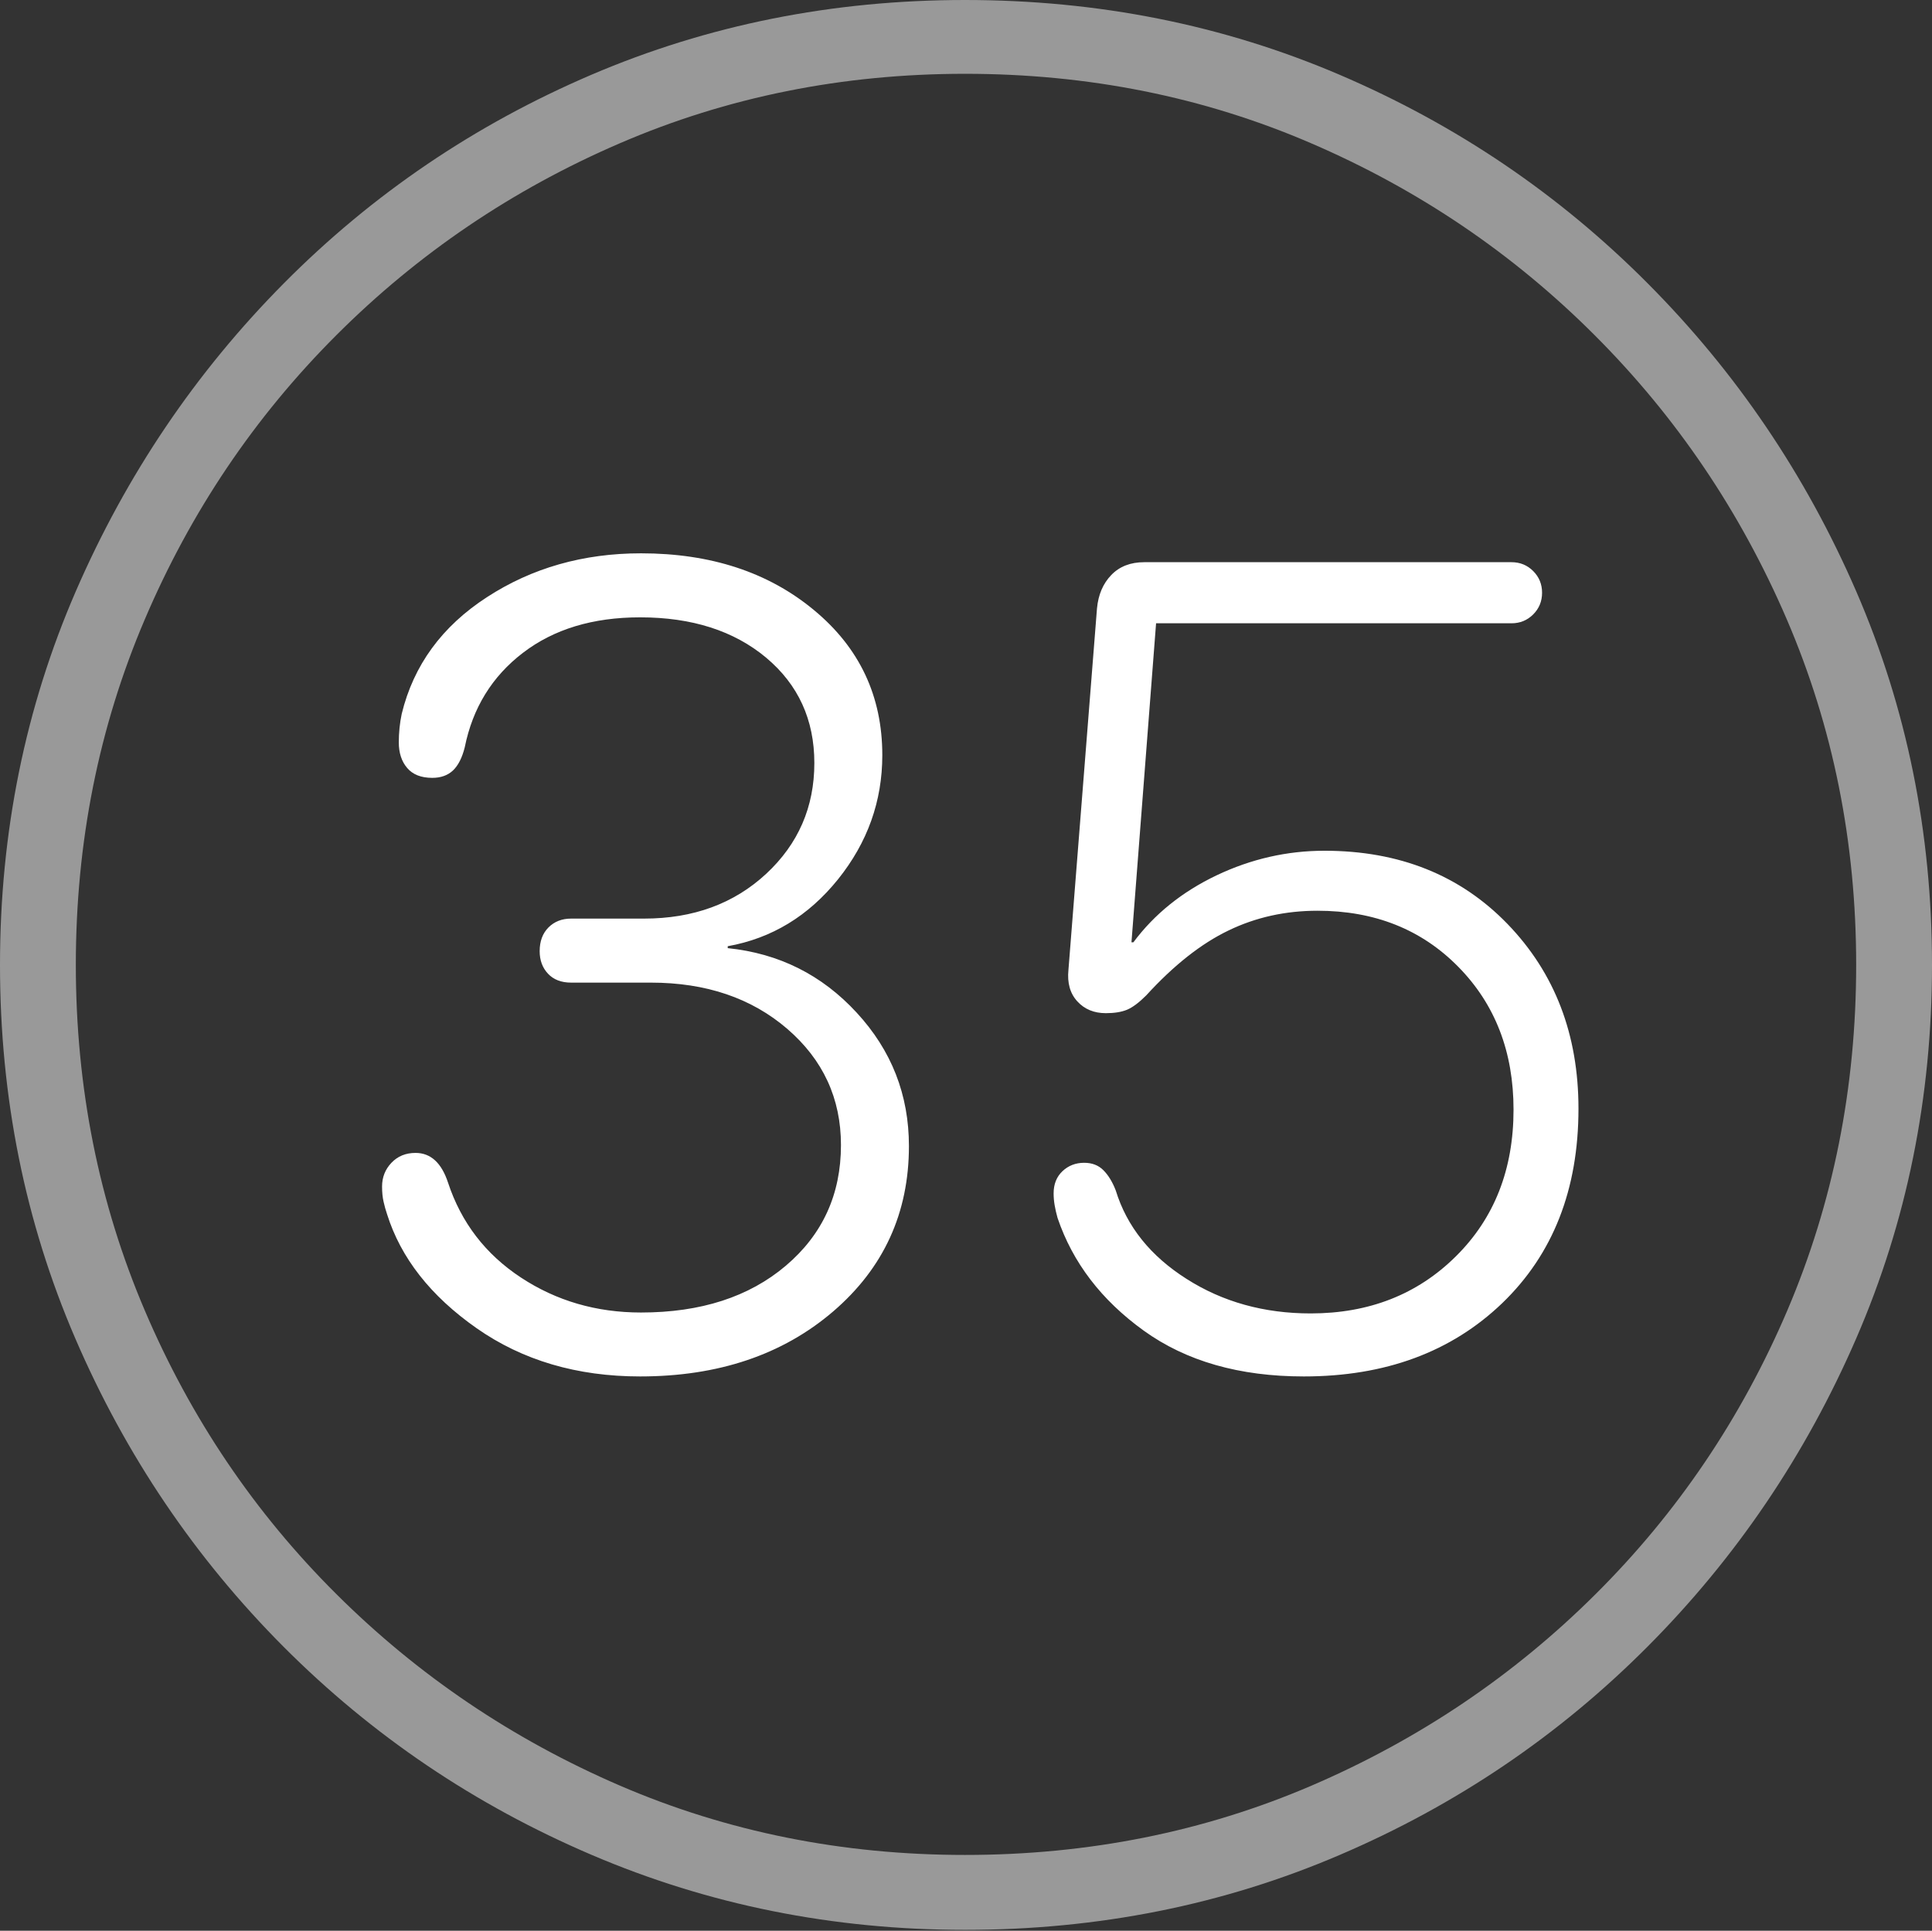 <?xml version="1.0" encoding="UTF-8"?>
<!--Generator: Apple Native CoreSVG 175-->
<!DOCTYPE svg
PUBLIC "-//W3C//DTD SVG 1.1//EN"
       "http://www.w3.org/Graphics/SVG/1.1/DTD/svg11.dtd">
<svg version="1.1" xmlns="http://www.w3.org/2000/svg" xmlns:xlink="http://www.w3.org/1999/xlink" width="19.16" height="19.15">
 <rect width="100%" height="100%" fill="#333333" stroke="none"/>
 <g>
  <rect height="19.15" opacity="0" width="19.16" x="0" y="0"/>
  <path d="M9.57 19.141Q11.553 19.141 13.286 18.398Q15.02 17.656 16.338 16.333Q17.656 15.01 18.408 13.276Q19.16 11.543 19.16 9.57Q19.16 7.598 18.408 5.864Q17.656 4.131 16.338 2.808Q15.02 1.484 13.286 0.742Q11.553 0 9.57 0Q7.598 0 5.864 0.742Q4.131 1.484 2.817 2.808Q1.504 4.131 0.752 5.864Q0 7.598 0 9.57Q0 11.543 0.747 13.276Q1.494 15.01 2.812 16.333Q4.131 17.656 5.869 18.398Q7.607 19.141 9.57 19.141ZM9.57 18.398Q7.744 18.398 6.147 17.71Q4.551 17.021 3.335 15.81Q2.119 14.6 1.436 12.998Q0.752 11.396 0.752 9.57Q0.752 7.744 1.436 6.143Q2.119 4.541 3.335 3.325Q4.551 2.109 6.147 1.421Q7.744 0.732 9.57 0.732Q11.406 0.732 13.003 1.421Q14.6 2.109 15.815 3.325Q17.031 4.541 17.72 6.143Q18.408 7.744 18.408 9.57Q18.408 11.396 17.725 12.998Q17.041 14.6 15.825 15.81Q14.609 17.021 13.008 17.71Q11.406 18.398 9.57 18.398Z" fill="rgba(255,255,255,0.5)"/>
  <path d="M6.348 13.652Q7.51 13.652 8.262 13.008Q9.014 12.363 9.014 11.367Q9.014 10.605 8.496 10.044Q7.979 9.482 7.217 9.404L7.217 9.385Q7.871 9.268 8.311 8.721Q8.75 8.174 8.75 7.49Q8.75 6.611 8.071 6.05Q7.393 5.488 6.357 5.488Q5.498 5.488 4.829 5.923Q4.16 6.357 3.984 7.08Q3.955 7.217 3.955 7.363Q3.955 7.52 4.038 7.617Q4.121 7.715 4.287 7.715Q4.414 7.715 4.492 7.642Q4.57 7.568 4.609 7.412Q4.727 6.826 5.186 6.475Q5.645 6.123 6.348 6.123Q7.119 6.123 7.598 6.523Q8.076 6.924 8.076 7.568Q8.076 8.223 7.598 8.667Q7.119 9.111 6.387 9.111L5.664 9.111Q5.527 9.111 5.439 9.199Q5.352 9.287 5.352 9.434Q5.352 9.57 5.435 9.658Q5.518 9.746 5.664 9.746L6.455 9.746Q7.275 9.746 7.808 10.205Q8.34 10.664 8.34 11.357Q8.34 12.09 7.793 12.554Q7.246 13.018 6.357 13.018Q5.693 13.018 5.166 12.671Q4.639 12.324 4.443 11.729Q4.346 11.435 4.121 11.435Q3.975 11.435 3.882 11.533Q3.789 11.631 3.789 11.768Q3.789 11.855 3.804 11.919Q3.818 11.982 3.838 12.041Q4.043 12.695 4.727 13.174Q5.41 13.652 6.348 13.652ZM12.93 13.652Q14.141 13.652 14.898 12.925Q15.654 12.197 15.654 10.996Q15.654 9.893 14.951 9.165Q14.248 8.438 13.135 8.438Q12.578 8.438 12.065 8.682Q11.553 8.926 11.24 9.346L11.221 9.346L11.465 6.182L14.99 6.182Q15.117 6.182 15.205 6.094Q15.293 6.006 15.293 5.879Q15.293 5.752 15.205 5.664Q15.117 5.576 14.99 5.576L11.348 5.576Q11.143 5.576 11.021 5.703Q10.898 5.83 10.879 6.035L10.596 9.619Q10.576 9.814 10.684 9.932Q10.791 10.049 10.967 10.049Q11.094 10.049 11.177 10.015Q11.26 9.98 11.367 9.873Q11.777 9.424 12.183 9.229Q12.588 9.033 13.066 9.033Q13.916 9.033 14.463 9.59Q15.01 10.146 15.01 11.006Q15.01 11.895 14.438 12.461Q13.867 13.027 12.998 13.027Q12.305 13.027 11.768 12.685Q11.23 12.344 11.065 11.807Q11.016 11.68 10.942 11.606Q10.869 11.533 10.752 11.533Q10.625 11.533 10.537 11.616Q10.449 11.699 10.449 11.836Q10.449 11.895 10.459 11.953Q10.469 12.012 10.488 12.08Q10.713 12.744 11.343 13.198Q11.973 13.652 12.93 13.652Z" fill="#ffffff"/>
 </g>
</svg>
